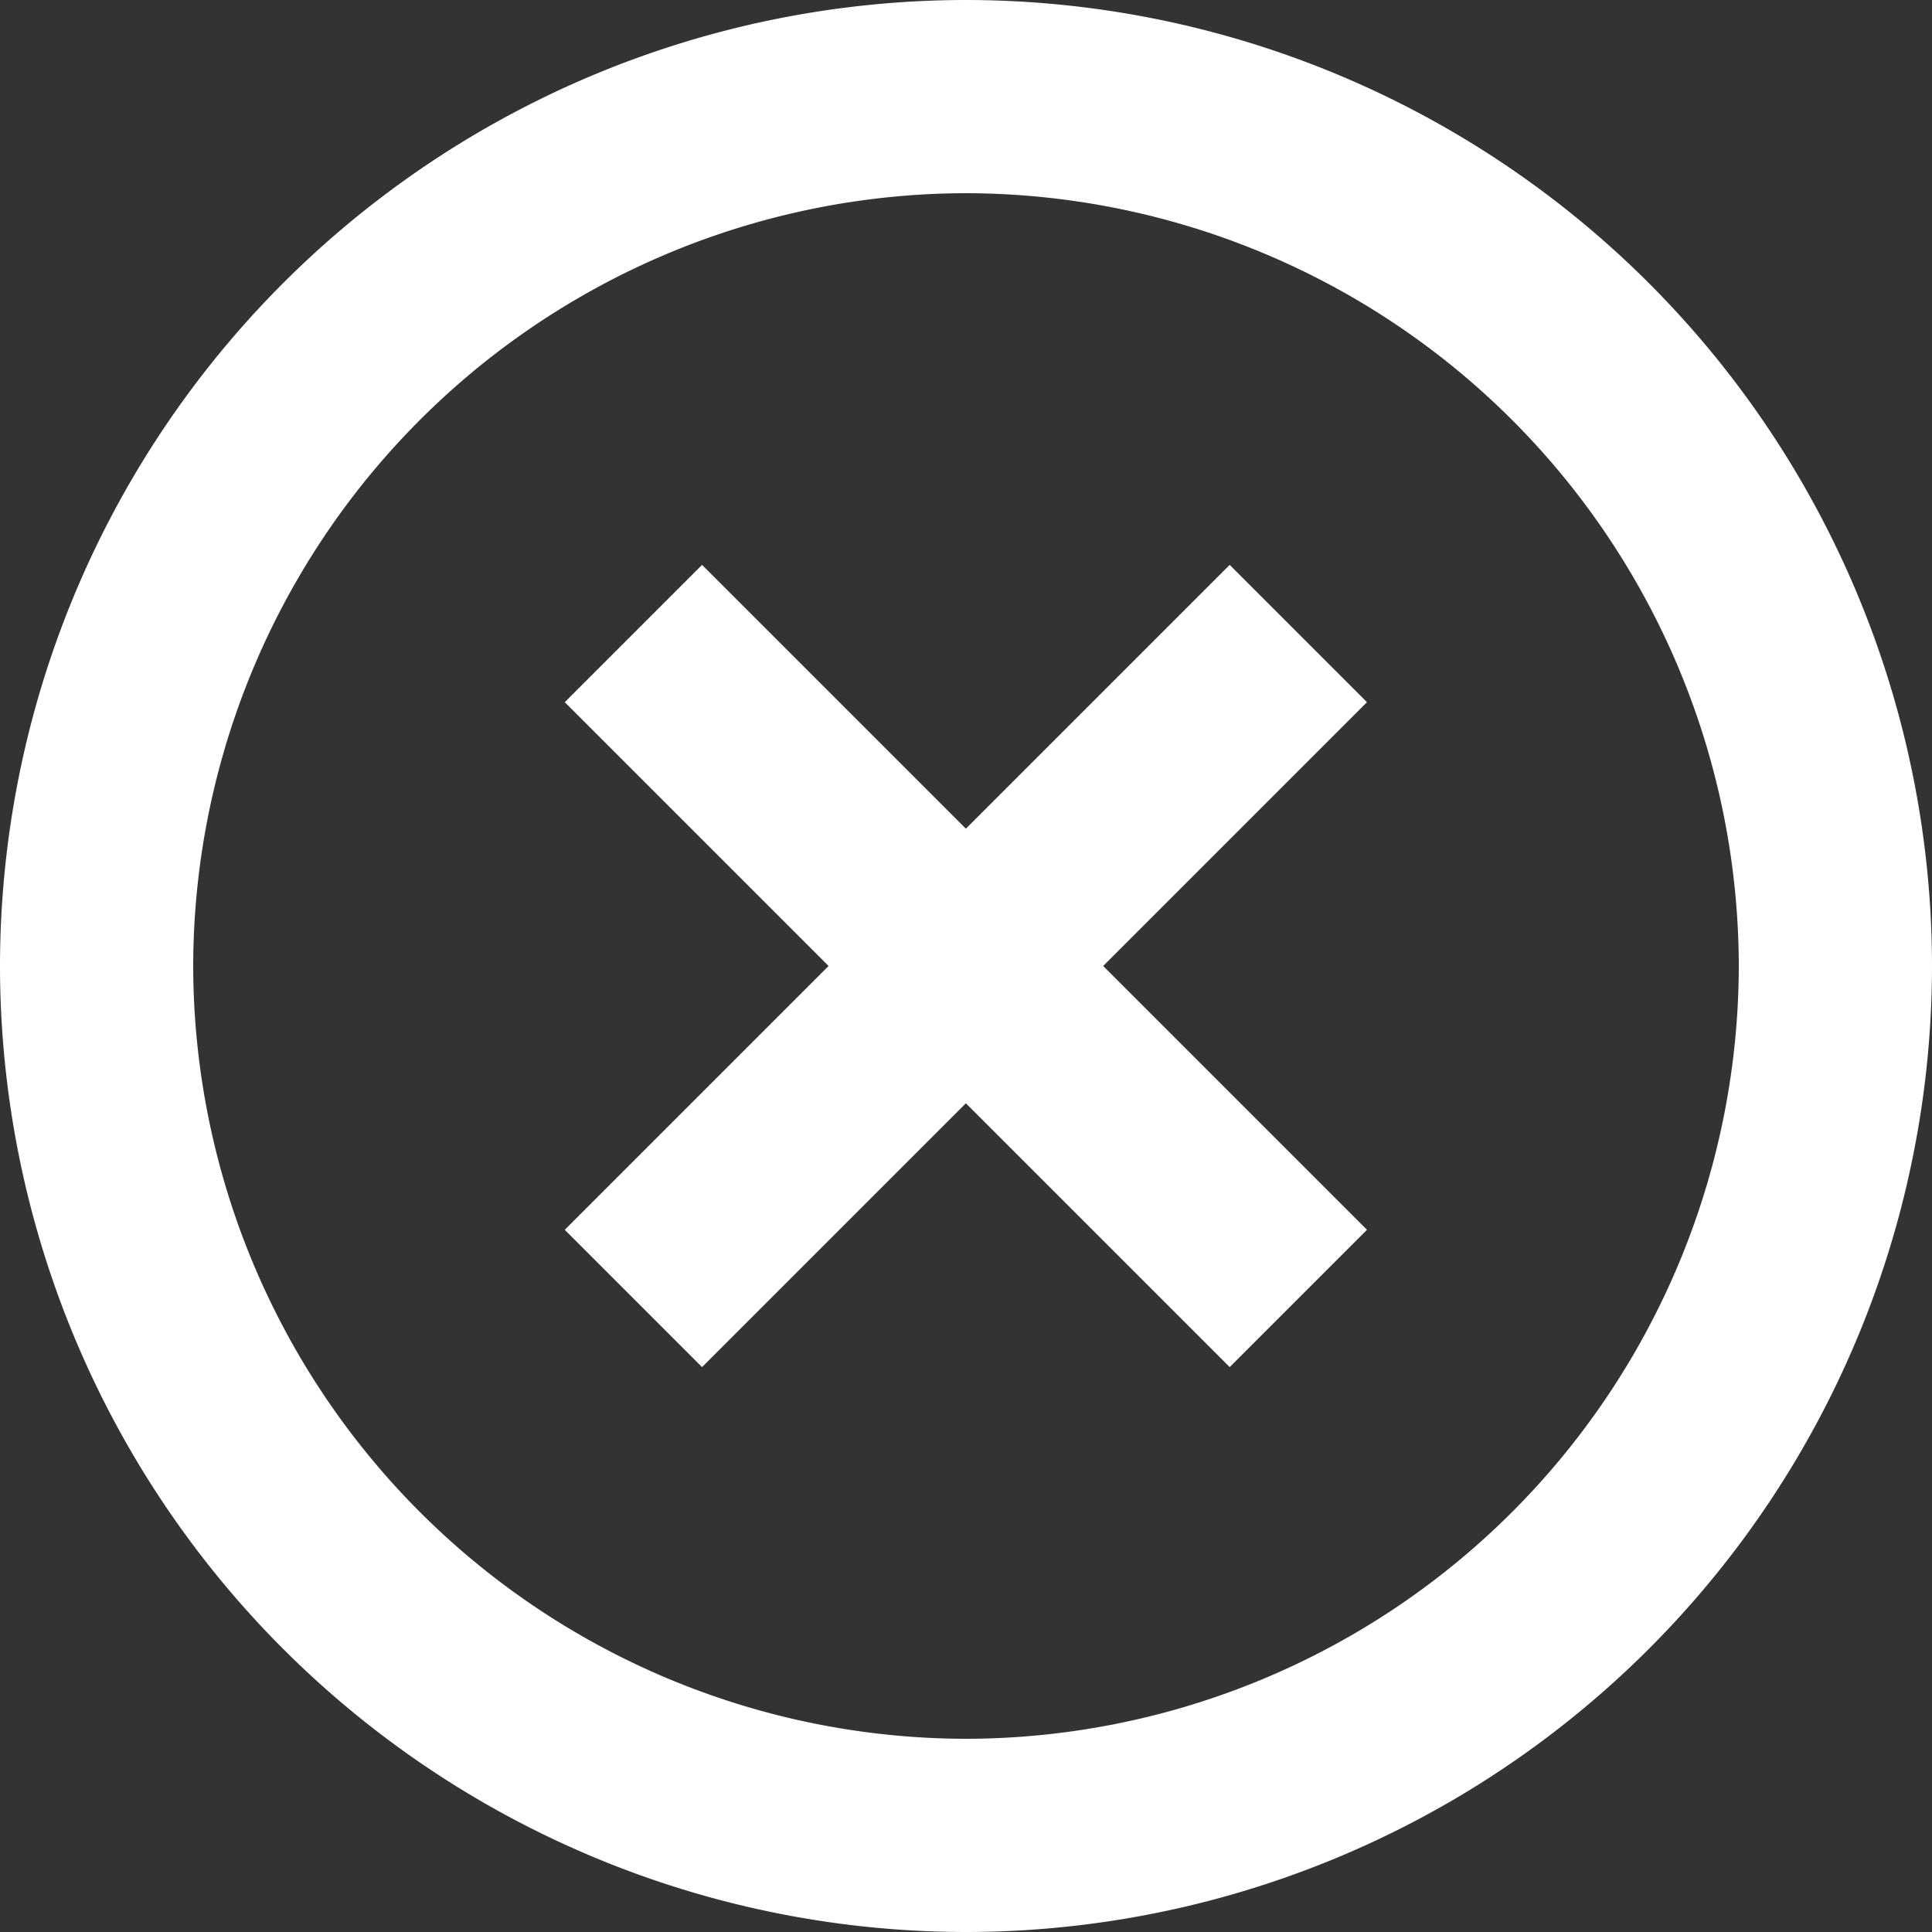<svg xmlns="http://www.w3.org/2000/svg" width="29" height="29" fill="#fff" xmlns:v="https://vecta.io/nano"><rect width="100%" height="100%" fill="#333333" stroke="none"/><path fill-rule="evenodd" d="M0 14.5A14.51 14.51 0 0 1 14.5 0 14.51 14.51 0 0 1 29 14.5 14.51 14.51 0 0 1 14.5 29 14.51 14.51 0 0 1 0 14.5zm2.9 0a11.62 11.62 0 0 0 11.6 11.6 11.62 11.62 0 0 0 11.6-11.6A11.62 11.62 0 0 0 14.5 2.9 11.62 11.62 0 0 0 2.9 14.5z"/><path d="M19.458 10.54l-1-1-3.96 3.96-3.96-3.96-1 1 3.96 3.96-3.96 3.96 1 1 3.96-3.96 3.96 3.96 1-1-3.96-3.96 3.96-3.96z" stroke="#fff" stroke-width="1.5"/></svg>